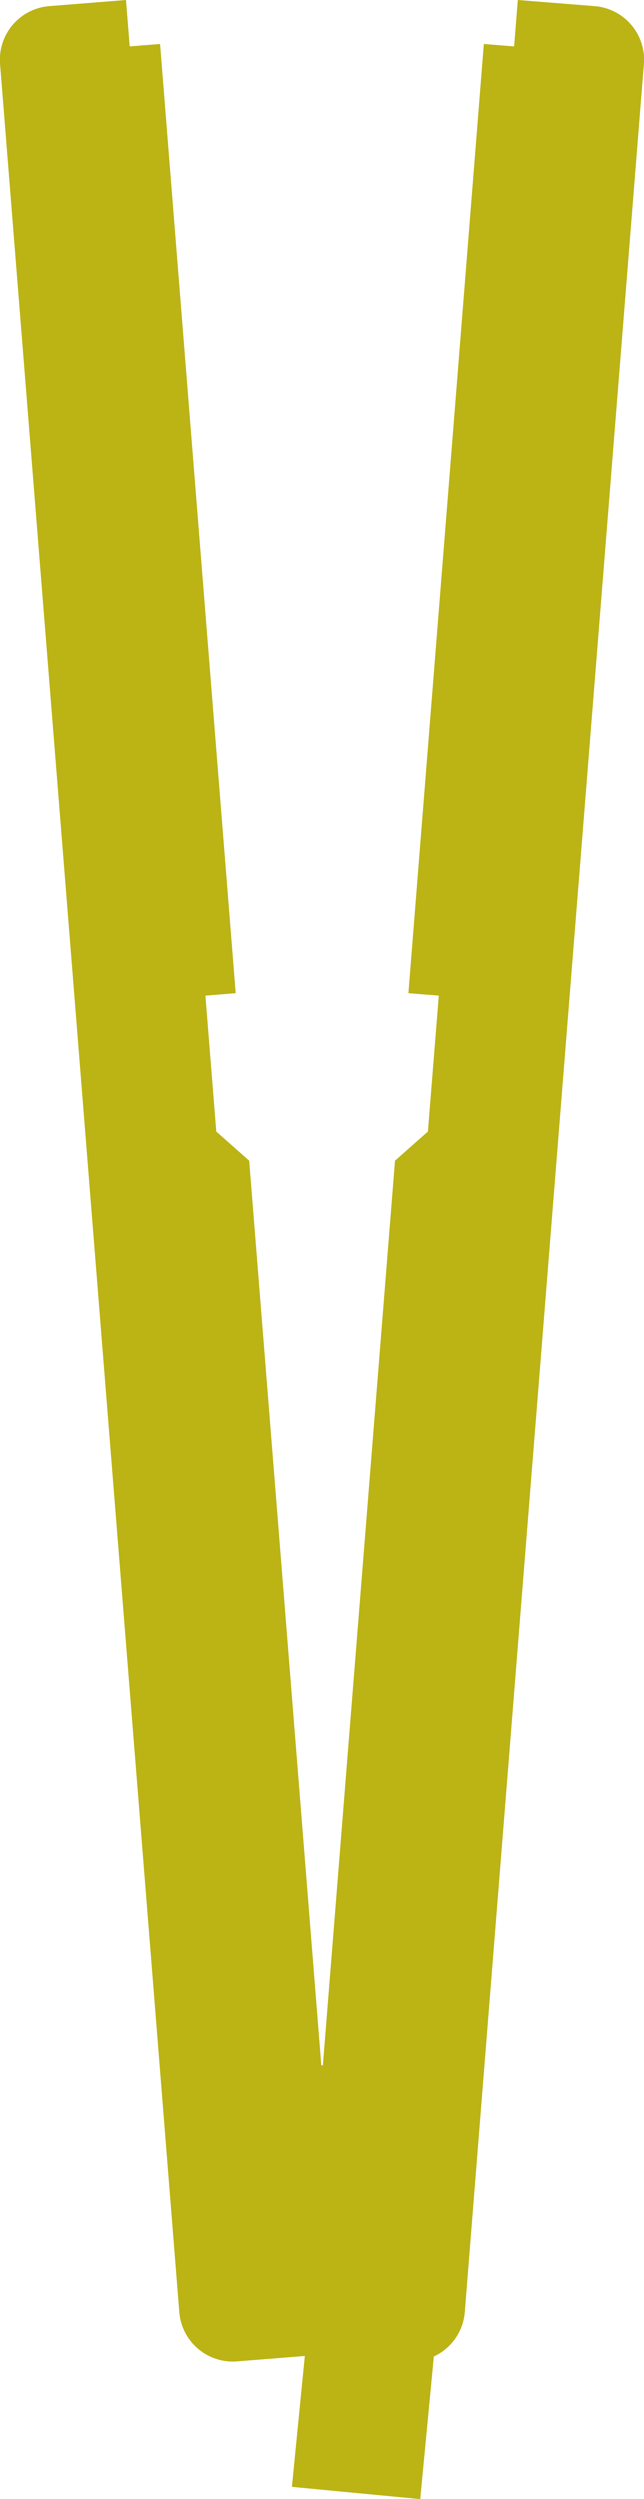 <svg id="Objects" xmlns="http://www.w3.org/2000/svg" viewBox="0 0 66.34 257.41"><defs><style>.cls-1{fill:#bcb315;}</style></defs><title>navaja</title><path class="cls-1" d="M520.17,151.41l-7.9-.63-0.38,4.78-3.12-.25L501,253.08l3.13,0.25-1.12,14-3.39,3-7.43,93.18-0.08,0-0.08,0-7.43-93.18-3.39-3-1.12-14,3.12-.25-7.79-97.77-3.13.25-0.38-4.78-7.9.63a5.53,5.53,0,0,0-5.07,6L477.4,388.93a5.53,5.53,0,0,0,6,5.07l6.93-.55L489,406.93l13.22,1.26,1.4-14.69a5.52,5.52,0,0,0,3.19-4.58l18.45-231.57A5.53,5.53,0,0,0,520.17,151.41Z" transform="translate(-458.93 -150.78)"/></svg>